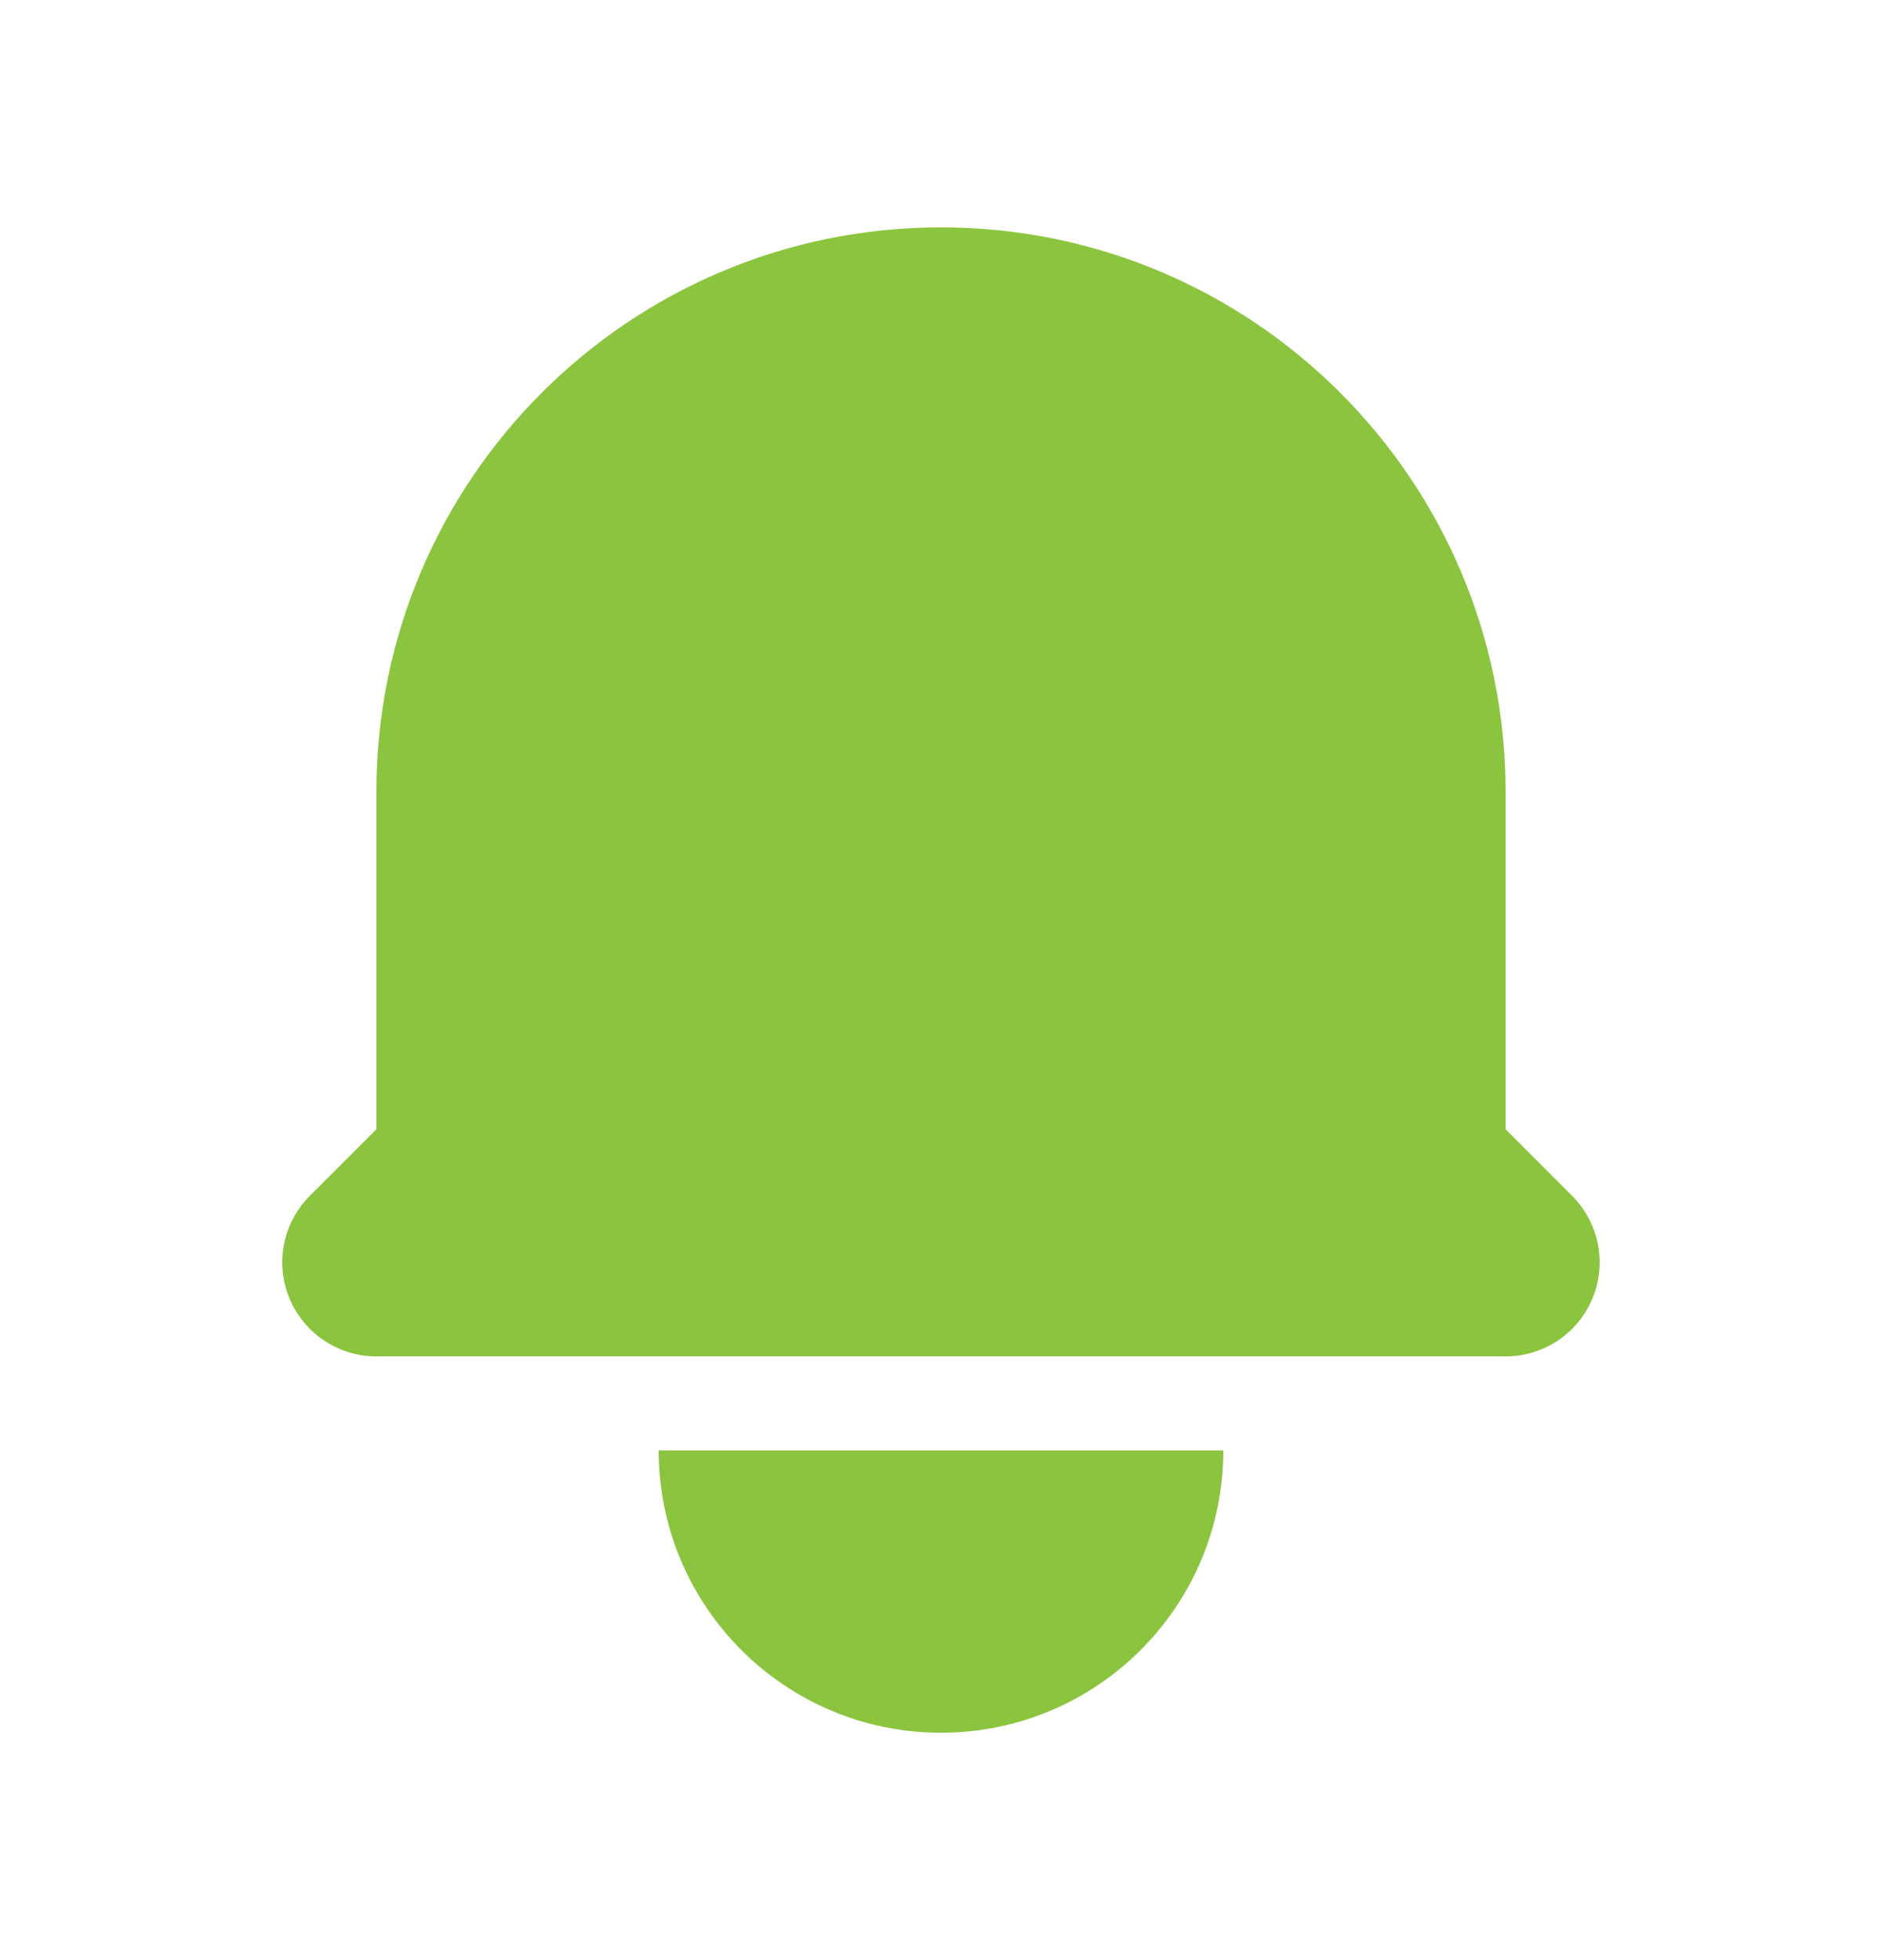 <svg width="24" height="25" viewBox="0 0 24 25" fill="none" xmlns="http://www.w3.org/2000/svg">
<path d="M12 2.9C8.023 2.9 4.8 6.124 4.8 10.1V14.403L3.951 15.252C3.608 15.595 3.505 16.111 3.691 16.559C3.877 17.008 4.314 17.3 4.8 17.3H19.2C19.685 17.3 20.123 17.008 20.308 16.559C20.494 16.111 20.391 15.595 20.048 15.252L19.2 14.403V10.1C19.2 6.124 15.976 2.9 12 2.9Z" fill="#8BC53F"/>
<path d="M12 22.1C10.011 22.1 8.4 20.488 8.4 18.5H15.6C15.6 20.488 13.988 22.1 12 22.1Z" fill="#8BC53F"/>
</svg>
